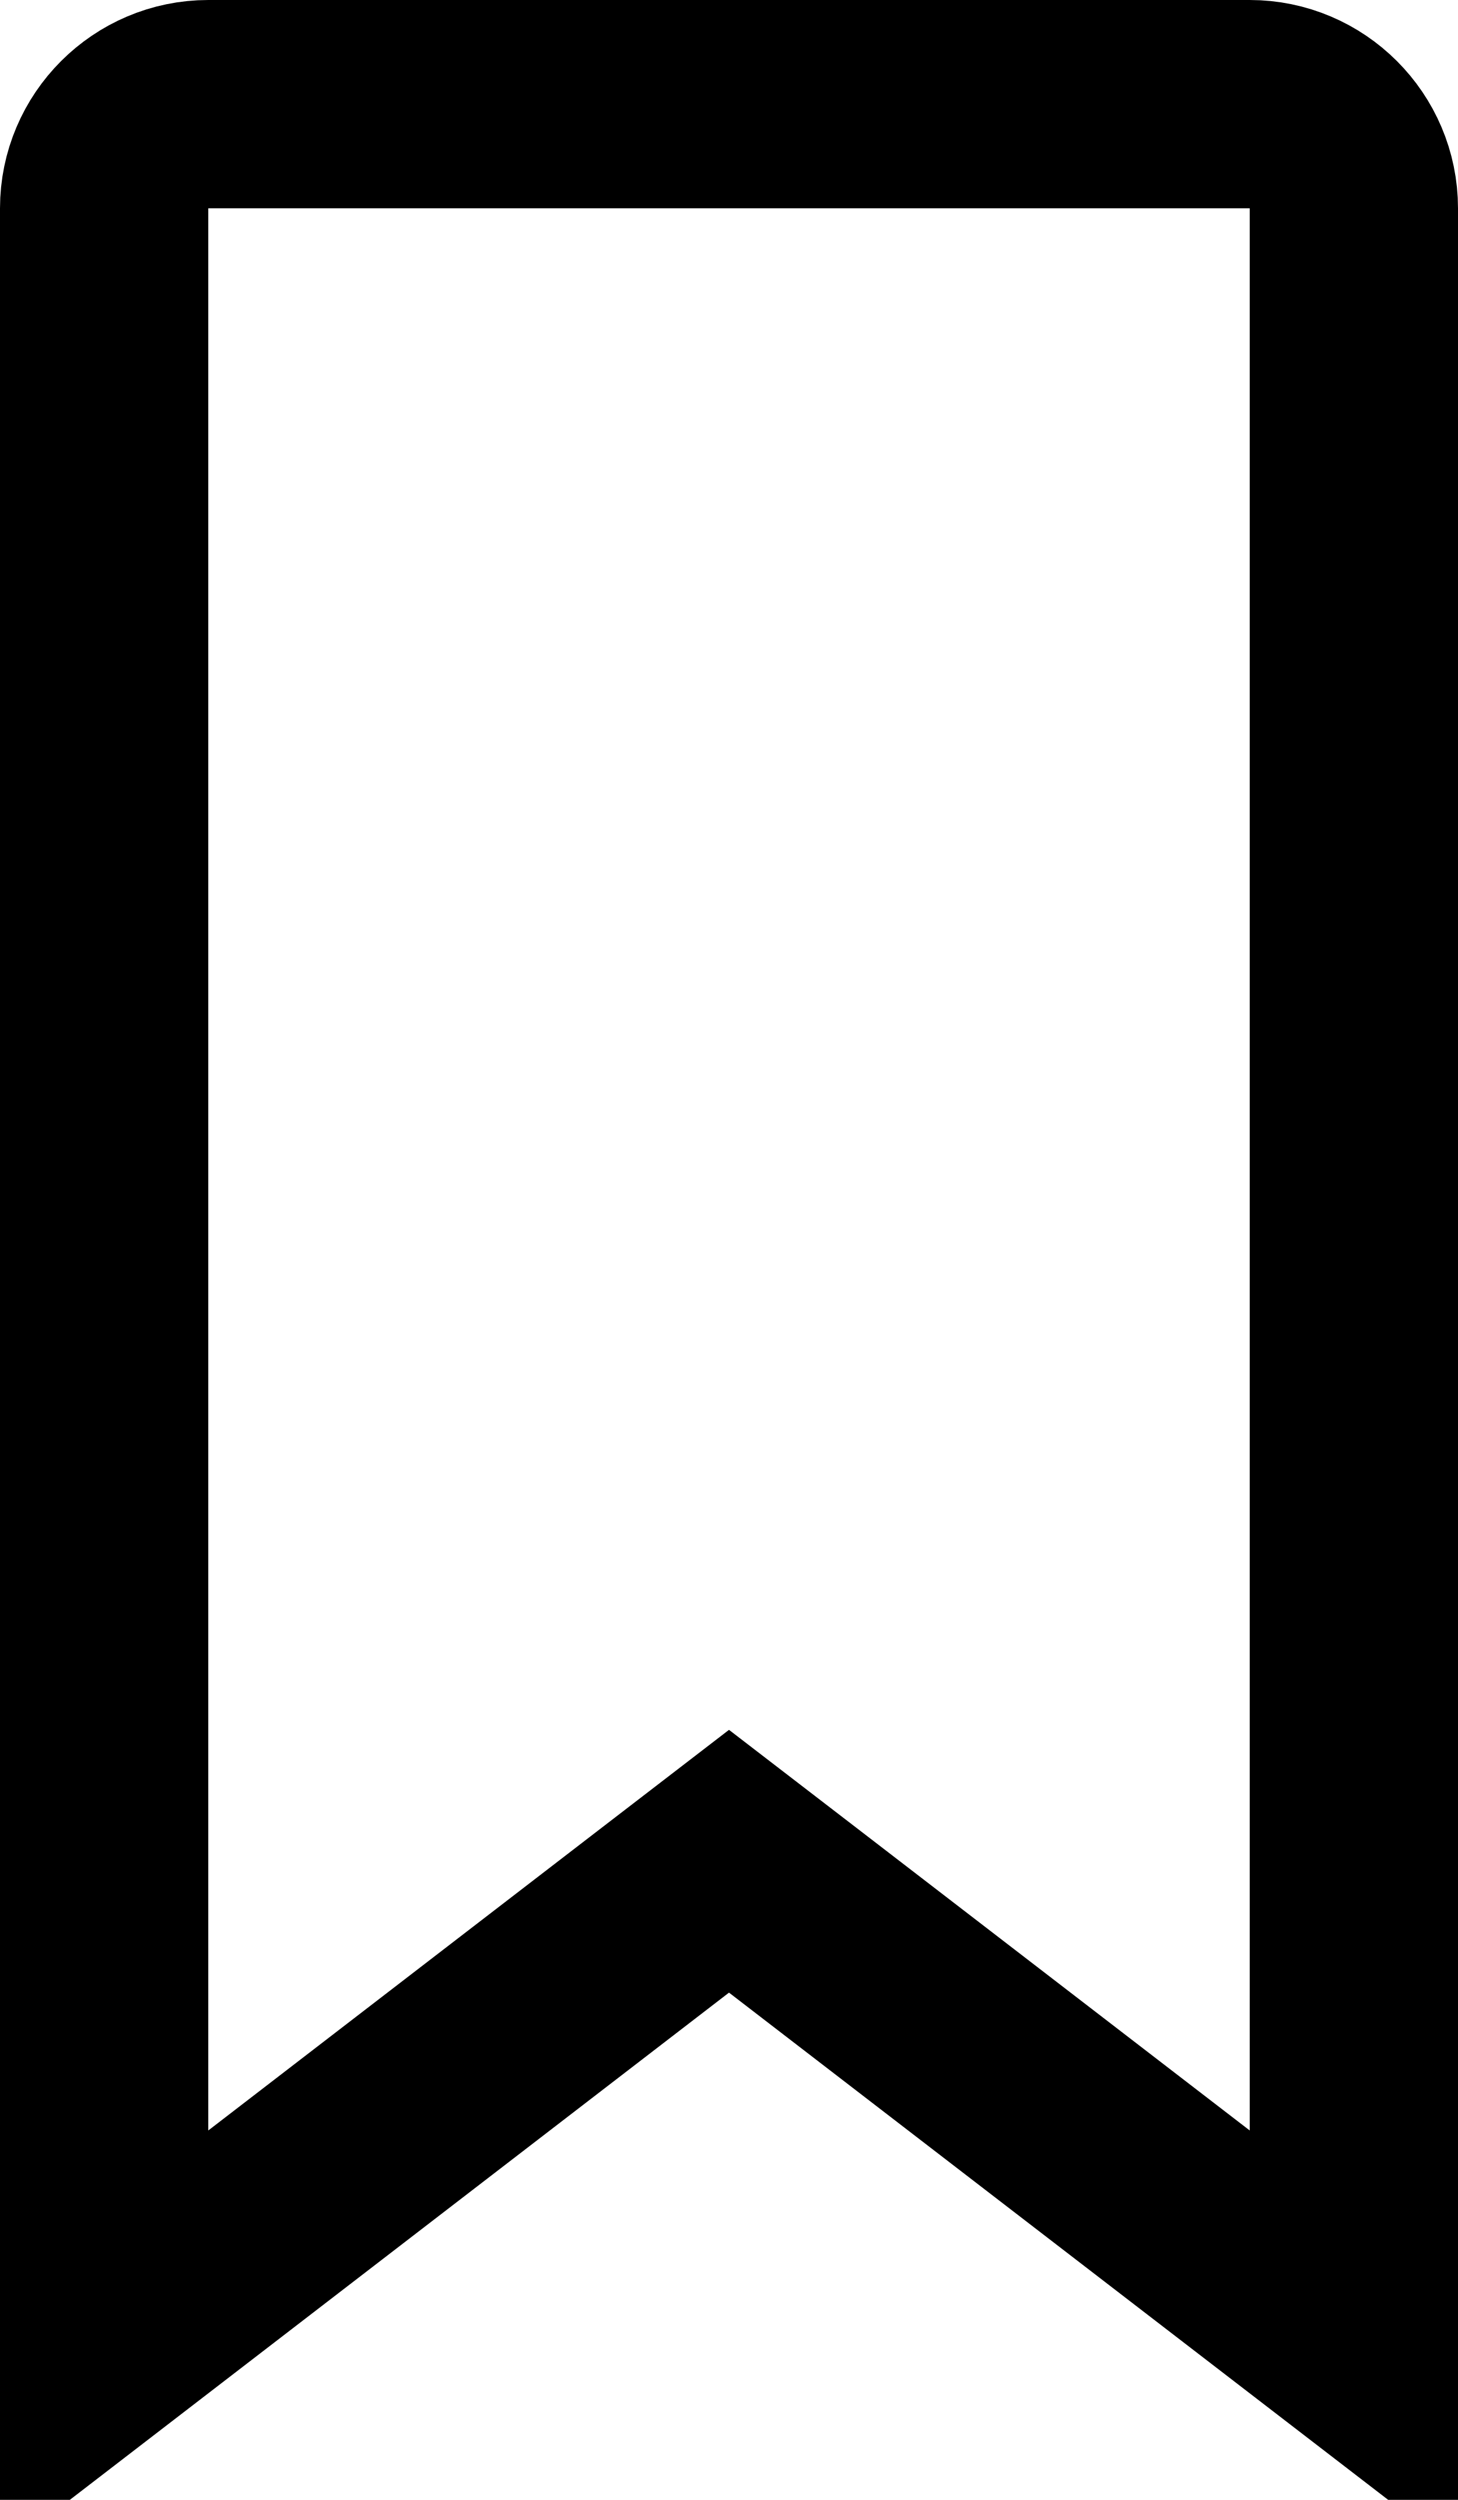 <svg width="14" height="24" viewBox="0 0 14 24" fill="none" xmlns="http://www.w3.org/2000/svg">
<path d="M7.61 18.338L7 17.869L6.39 18.338L1 22.485V2C1 1.449 1.45 1 2 1H12C12.55 1 13 1.449 13 2V2V22.485L7.61 18.338Z" stroke="black" stroke-width="2"/>
</svg>
